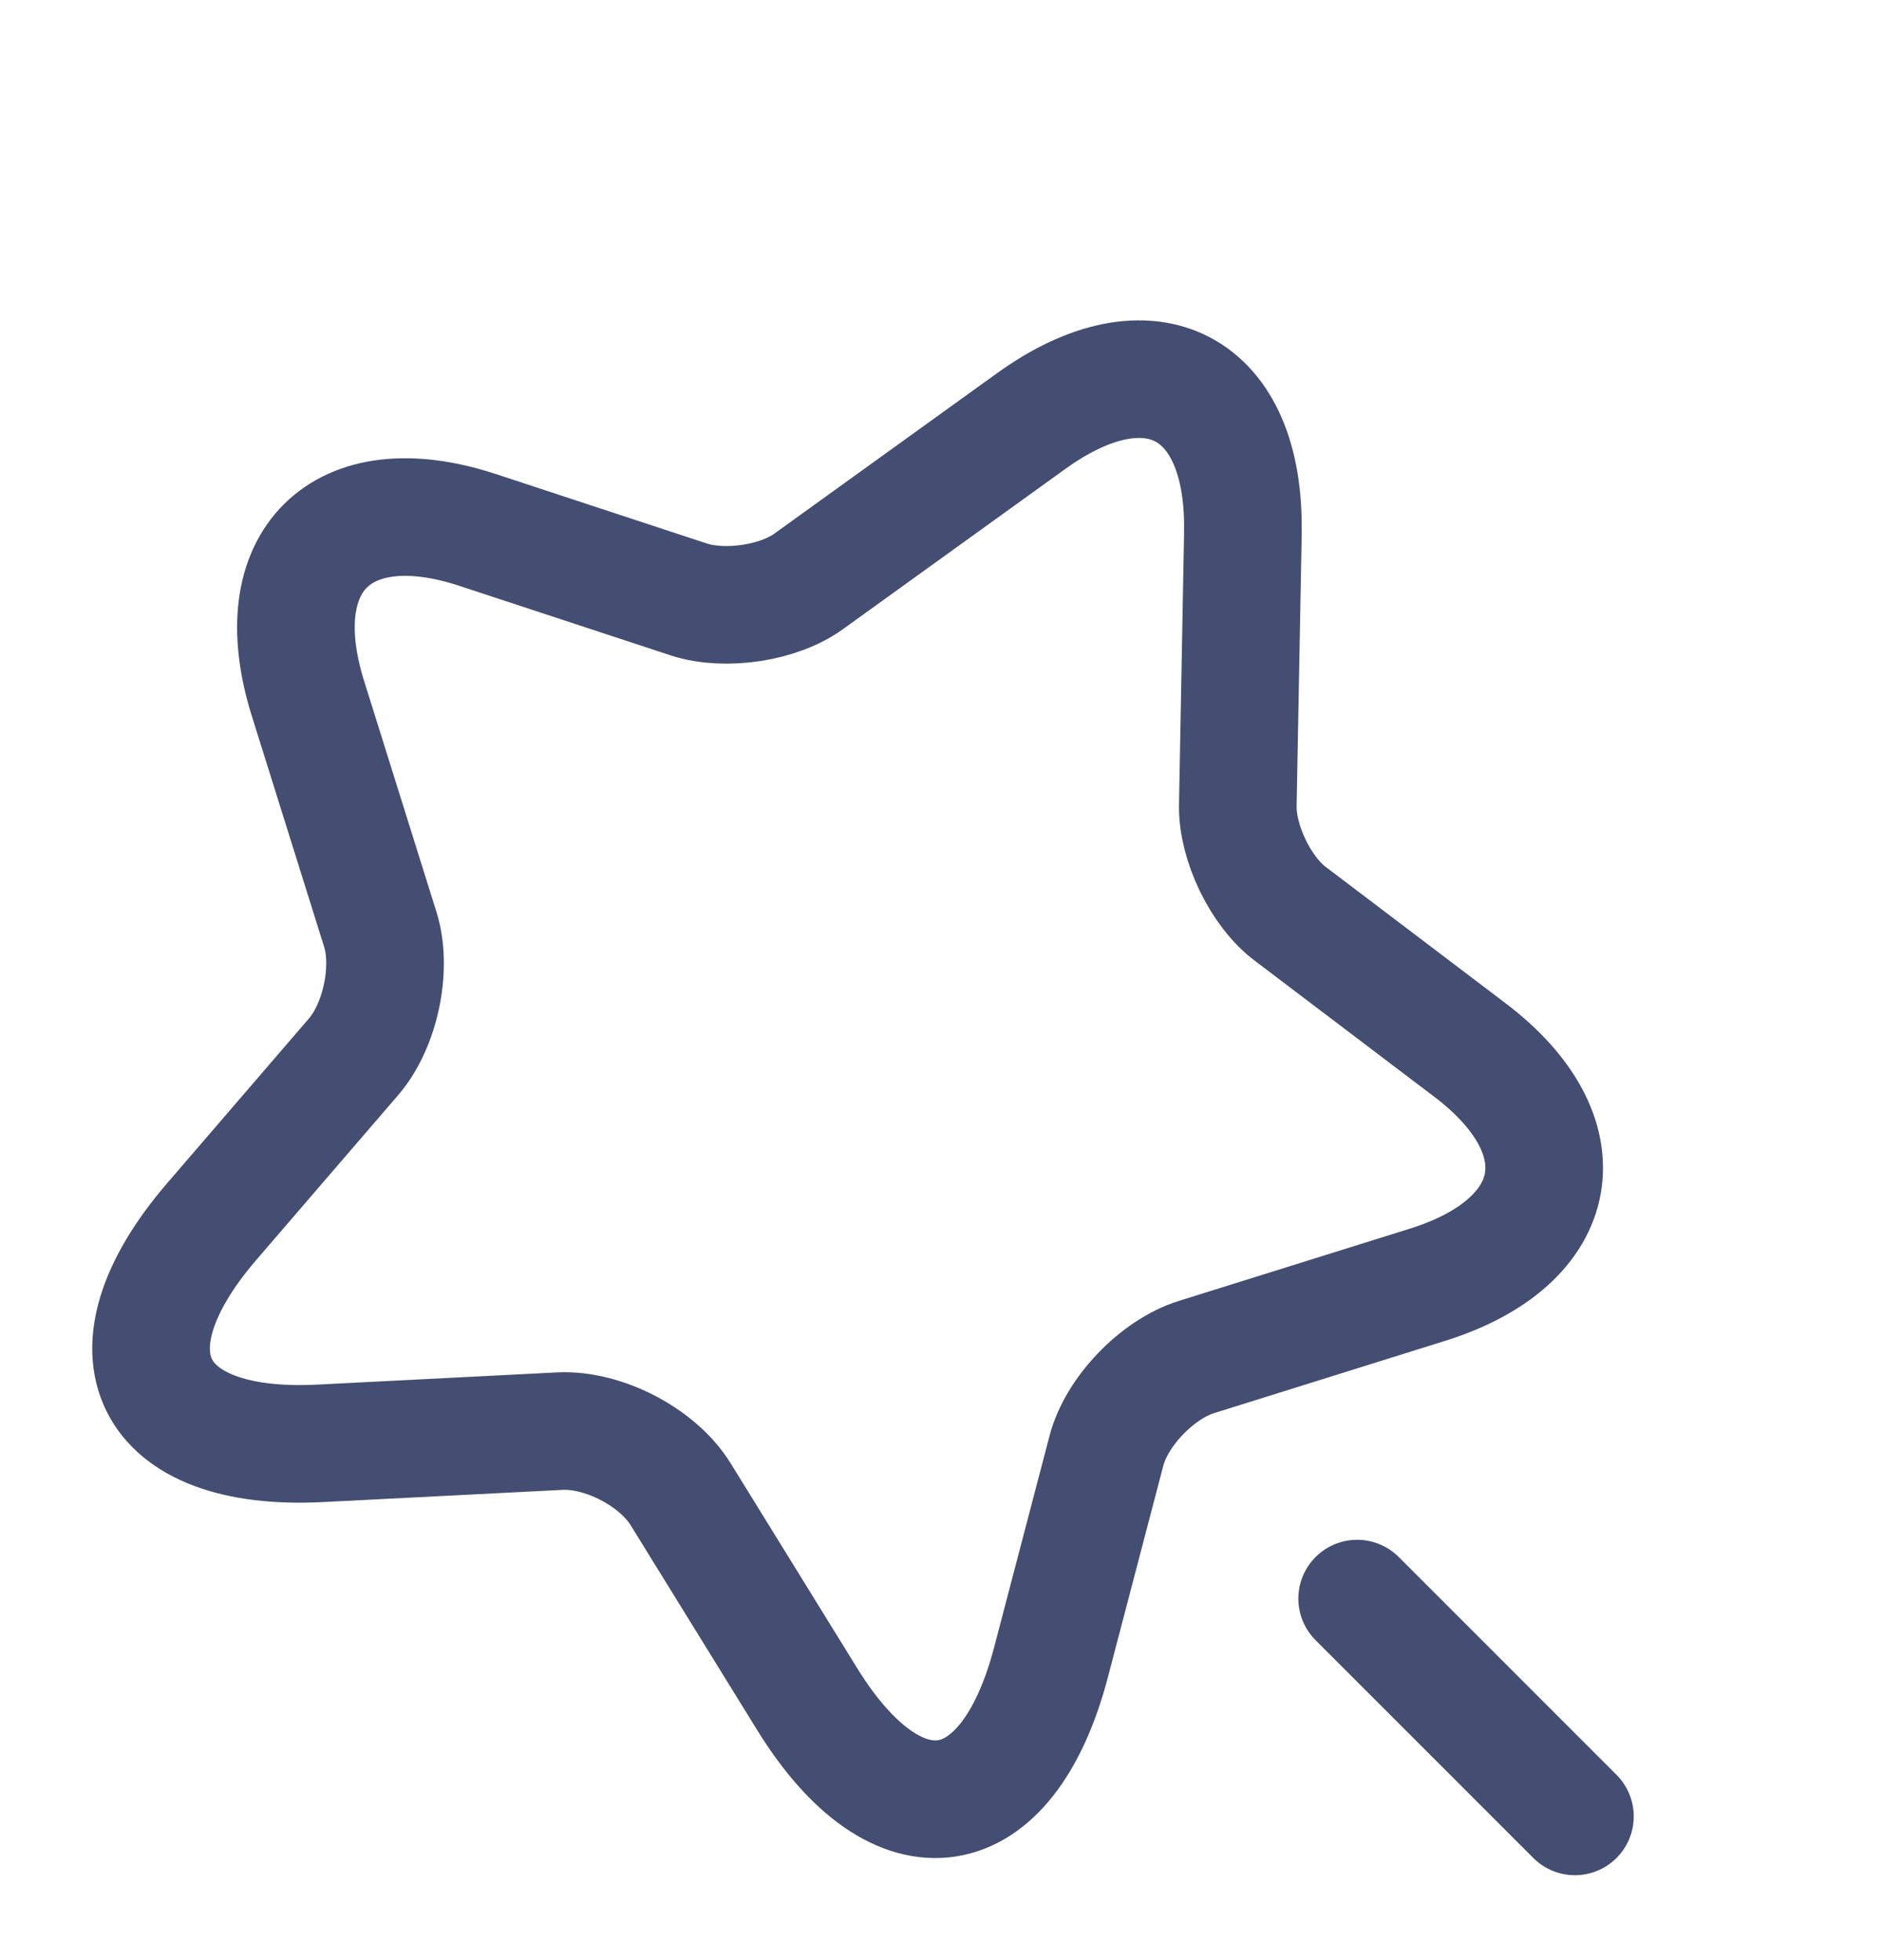 <svg width="24" height="25" viewBox="0 0 24 25" fill="none" xmlns="http://www.w3.org/2000/svg">
    <g filter="url(#um35o1i68a)" stroke="#444E72" stroke-width="1.5" stroke-linecap="round" stroke-linejoin="round">
        <path d="m17.85 3.795-.065 3.474c-.01.477.293 1.11.678 1.393l2.274 1.724c1.457 1.1 1.219 2.447-.523 2.997l-2.96.926c-.496.156-1.018.697-1.146 1.2l-.706 2.696c-.56 2.127-1.953 2.337-3.108.467l-1.613-2.612c-.293-.477-.99-.834-1.54-.807l-3.062.156c-2.19.11-2.814-1.155-1.384-2.823l1.815-2.109c.34-.394.495-1.127.34-1.622l-.927-2.96c-.54-1.743.431-2.705 2.164-2.137l2.704.89c.458.146 1.146.045 1.53-.239l2.824-2.035c1.522-1.1 2.74-.458 2.704 1.42zM22.084 20.167l-2.777-2.778"/>
    </g>
    <defs>
        <filter id="um35o1i68a" x="-1" y="0" width="25" height="26" filterUnits="userSpaceOnUse" color-interpolation-filters="sRGB">
            <feFlood flood-opacity="0" result="BackgroundImageFix"/>
            <feColorMatrix in="SourceAlpha" values="0 0 0 0 0 0 0 0 0 0 0 0 0 0 0 0 0 0 127 0" result="hardAlpha"/>
            <feOffset dx="-2" dy="3"/>
            <feGaussianBlur stdDeviation=".5"/>
            <feColorMatrix values="0 0 0 0 0 0 0 0 0 0 0 0 0 0 0 0 0 0 0.1 0"/>
            <feBlend in2="BackgroundImageFix" result="effect1_dropShadow_5793_16233"/>
            <feBlend in="SourceGraphic" in2="effect1_dropShadow_5793_16233" result="shape"/>
        </filter>
    </defs>
</svg>
